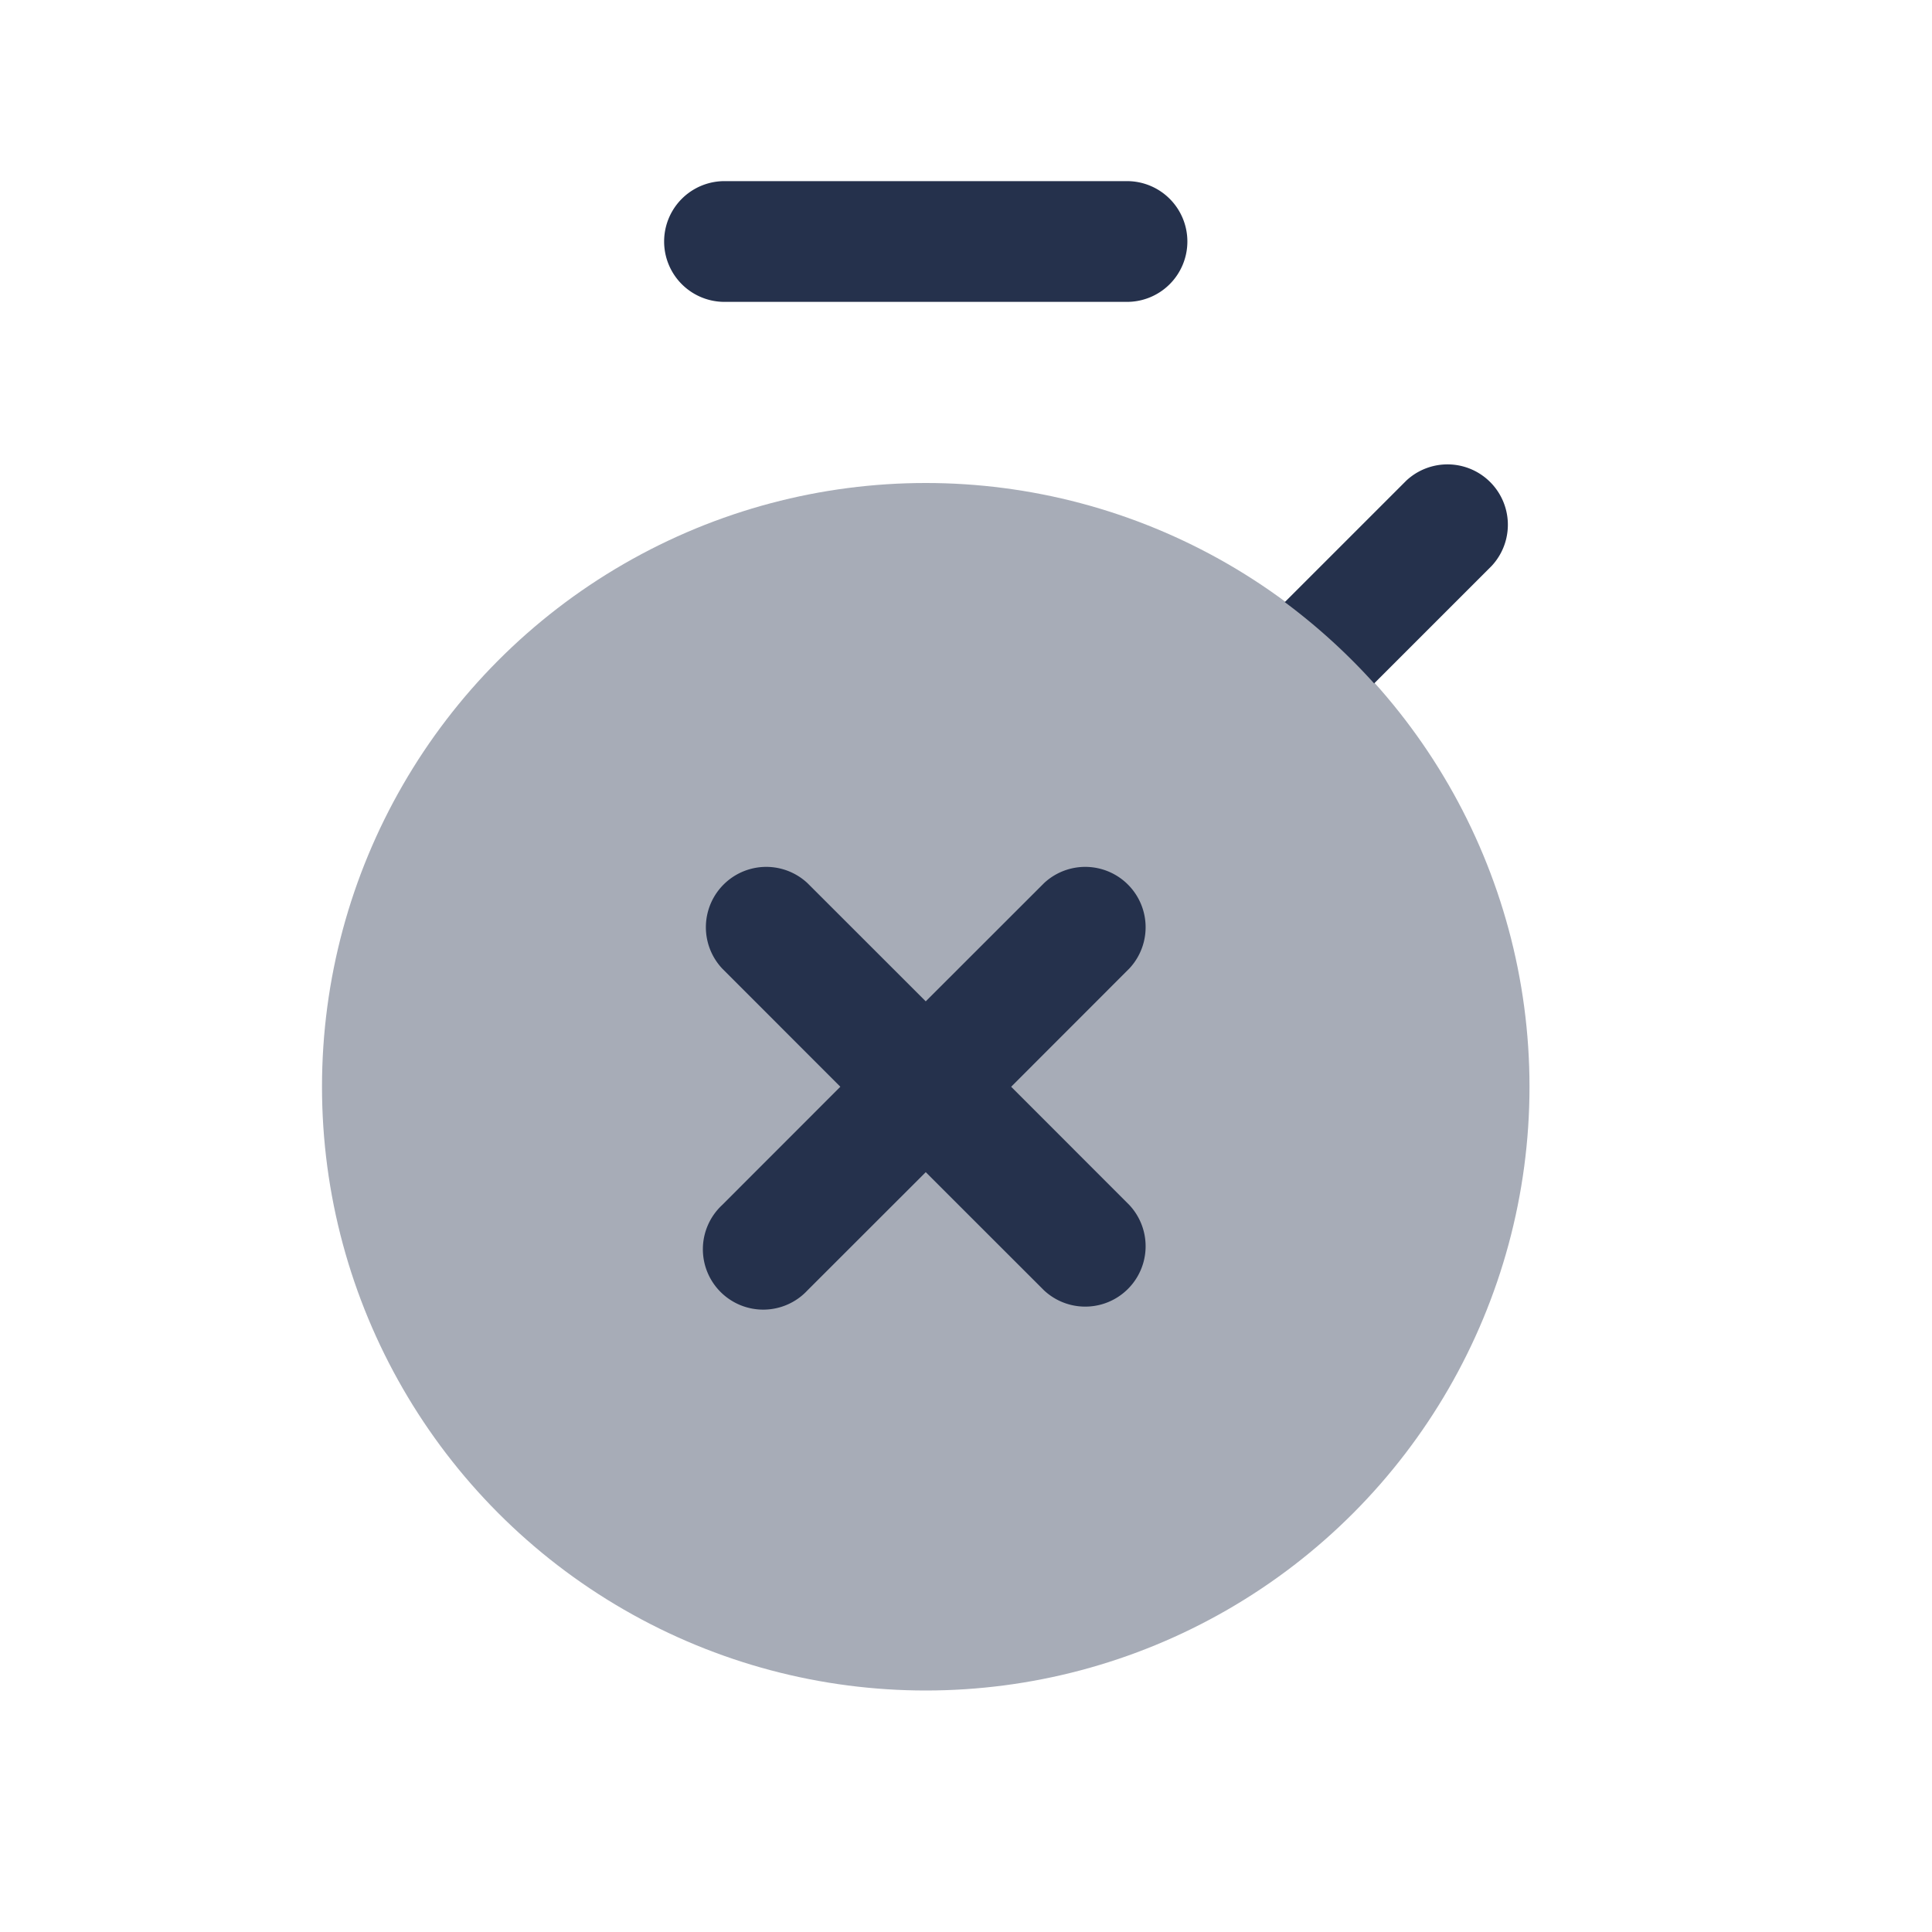 <svg id="Layer" xmlns="http://www.w3.org/2000/svg" viewBox="0 0 24 24"><defs><style>.cls-1,.cls-2{fill:#25314c;}.cls-1{opacity:0.4;}</style></defs><g id="stopwatch-times"><circle class="cls-1" cx="11.5" cy="13.5" r="7.5"/><path class="cls-2" d="M15.96,7.48l1.51-1.51a.75.75,0,0,1,1.06,1.06L17.07,8.49A7.6,7.6,0,0,0,15.96,7.48ZM14.75,3A.75.75,0,0,0,14,2.25H9a.75.75,0,0,0,0,1.5h5A.75.75,0,0,0,14.75,3Z"/><path class="cls-2" d="M12.561,13.5l1.469-1.47a.75.75,0,0,0-1.06-1.06L11.5,12.439,10.03,10.97a.75.75,0,0,0-1.06,1.06l1.469,1.47L8.97,14.97a.75.75,0,1,0,1.06,1.06l1.47-1.469,1.47,1.469a.75.75,0,0,0,1.06-1.06Z"/></g></svg>